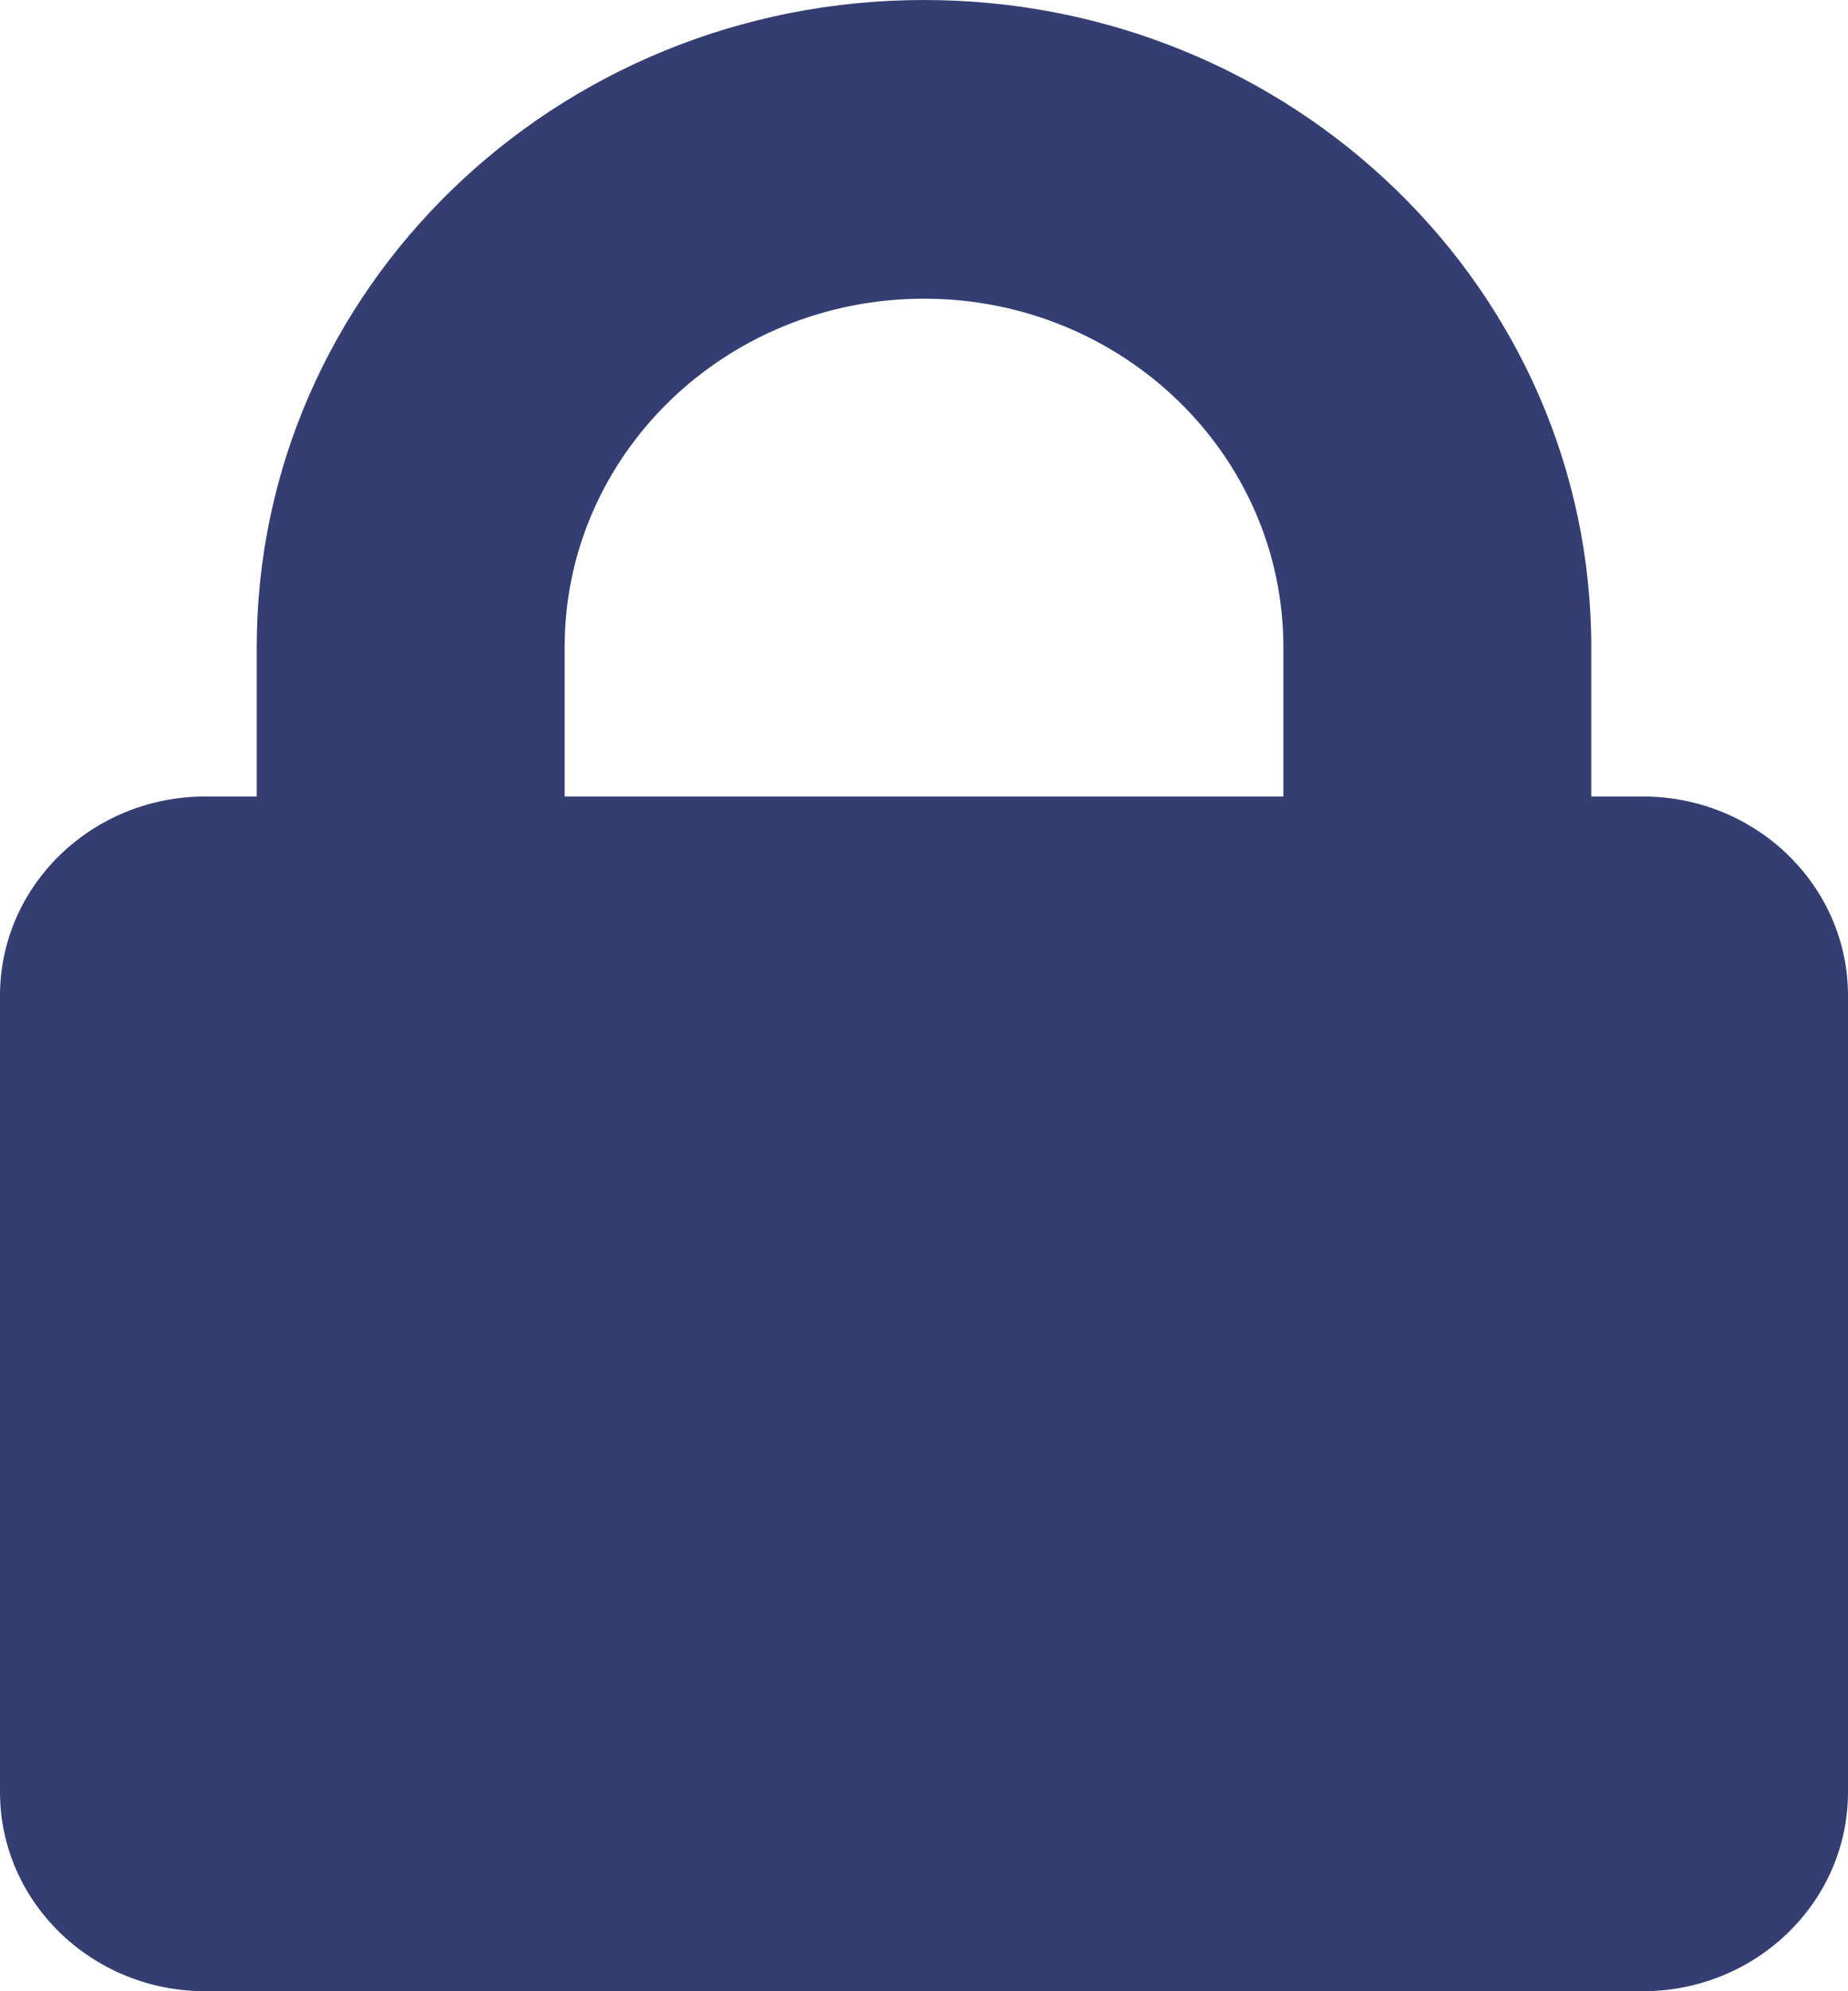 <svg width="13" height="14" viewBox="0 0 13 14" fill="none" xmlns="http://www.w3.org/2000/svg">
<path fill-rule="evenodd" clip-rule="evenodd" d="M6.5 0C3.907 0 1.806 2.037 1.806 4.55V5.6H1.444C0.647 5.6 0 6.227 0 7V12.6C0 13.373 0.647 14 1.444 14H11.556C12.353 14 13 13.373 13 12.6V7C13 6.227 12.353 5.6 11.556 5.6H11.194V4.55C11.194 2.037 9.093 0 6.5 0ZM9.028 5.6V4.55C9.028 3.197 7.896 2.1 6.5 2.1C5.104 2.1 3.972 3.197 3.972 4.55V5.6H9.028Z" fill="#343E73"/>
</svg>
